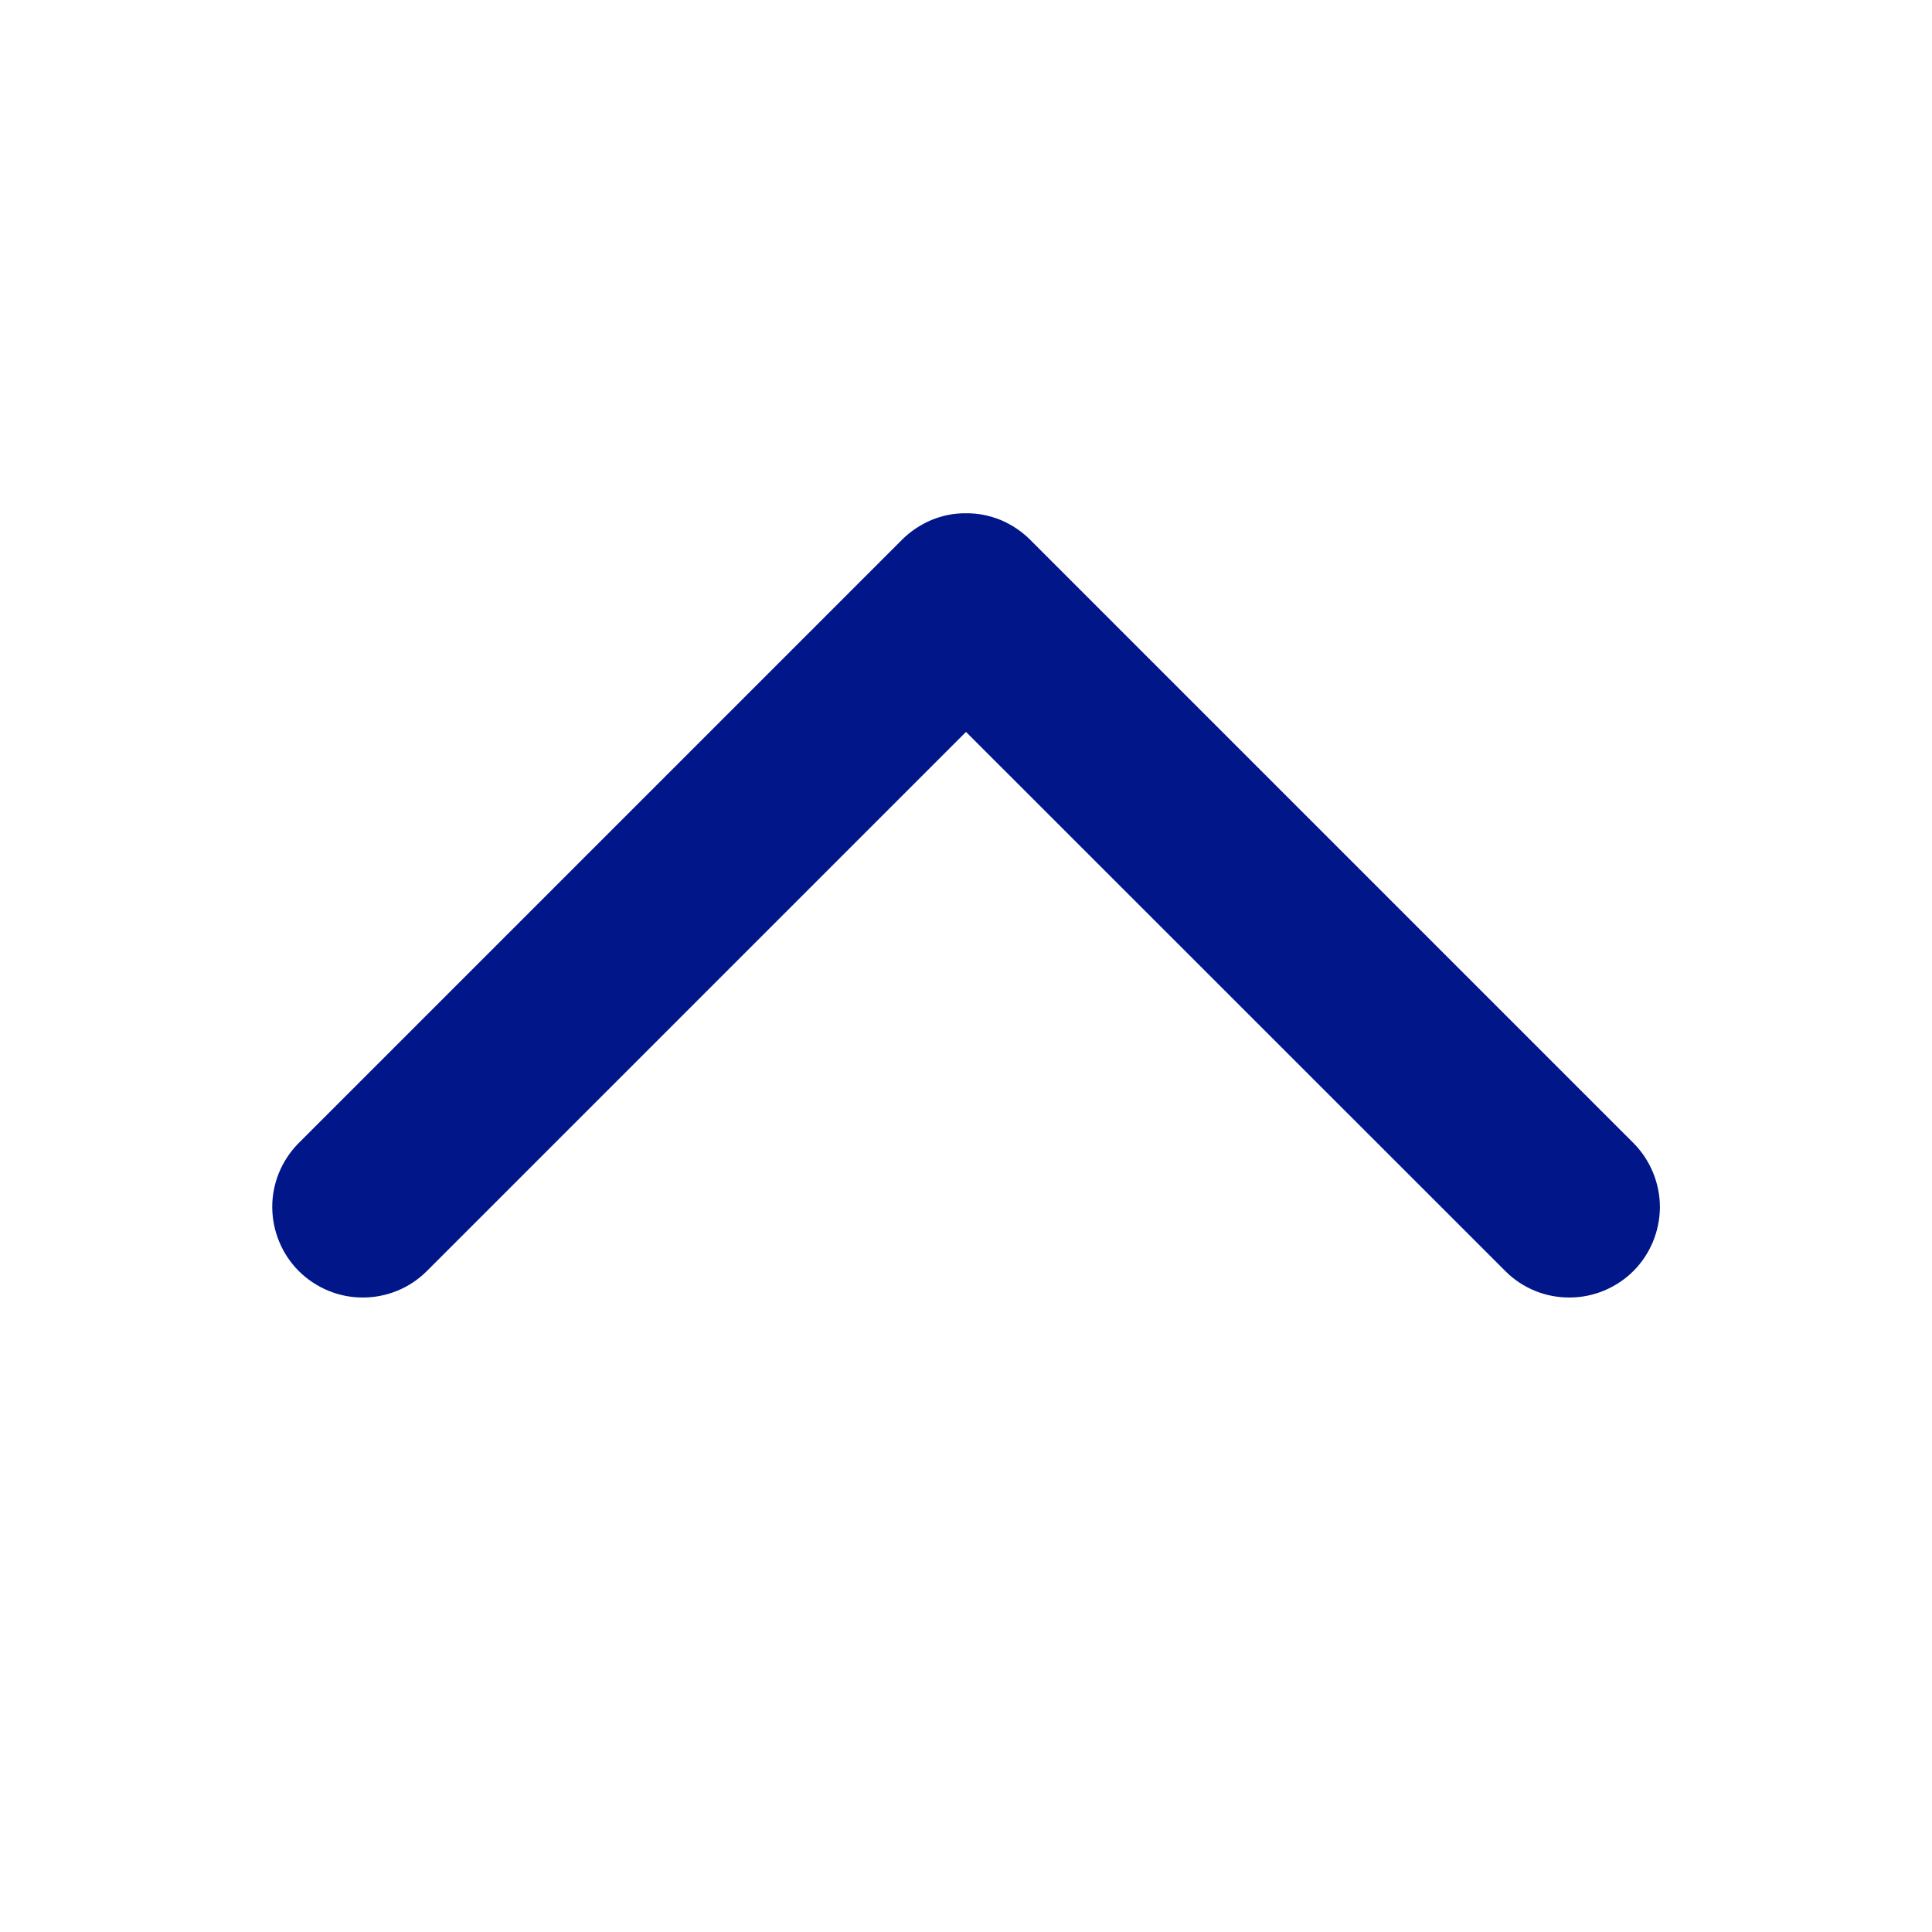 <svg width="12" height="12" viewBox="0 0 12 12" fill="none" xmlns="http://www.w3.org/2000/svg">
<path d="M6 3.188C6.074 3.187 6.147 3.202 6.216 3.23C6.284 3.259 6.346 3.3 6.398 3.352L10.148 7.102C10.252 7.208 10.31 7.351 10.31 7.499C10.309 7.647 10.25 7.79 10.145 7.895C10.04 7.999 9.898 8.059 9.749 8.059C9.601 8.06 9.458 8.002 9.353 7.898L6 4.546L2.648 7.898C2.542 8.002 2.4 8.06 2.251 8.059C2.103 8.059 1.961 7.999 1.856 7.895C1.751 7.79 1.692 7.647 1.691 7.499C1.69 7.351 1.749 7.208 1.853 7.102L5.603 3.352C5.655 3.3 5.717 3.259 5.785 3.23C5.853 3.202 5.926 3.187 6 3.188Z" fill="#001689"/>
</svg>
